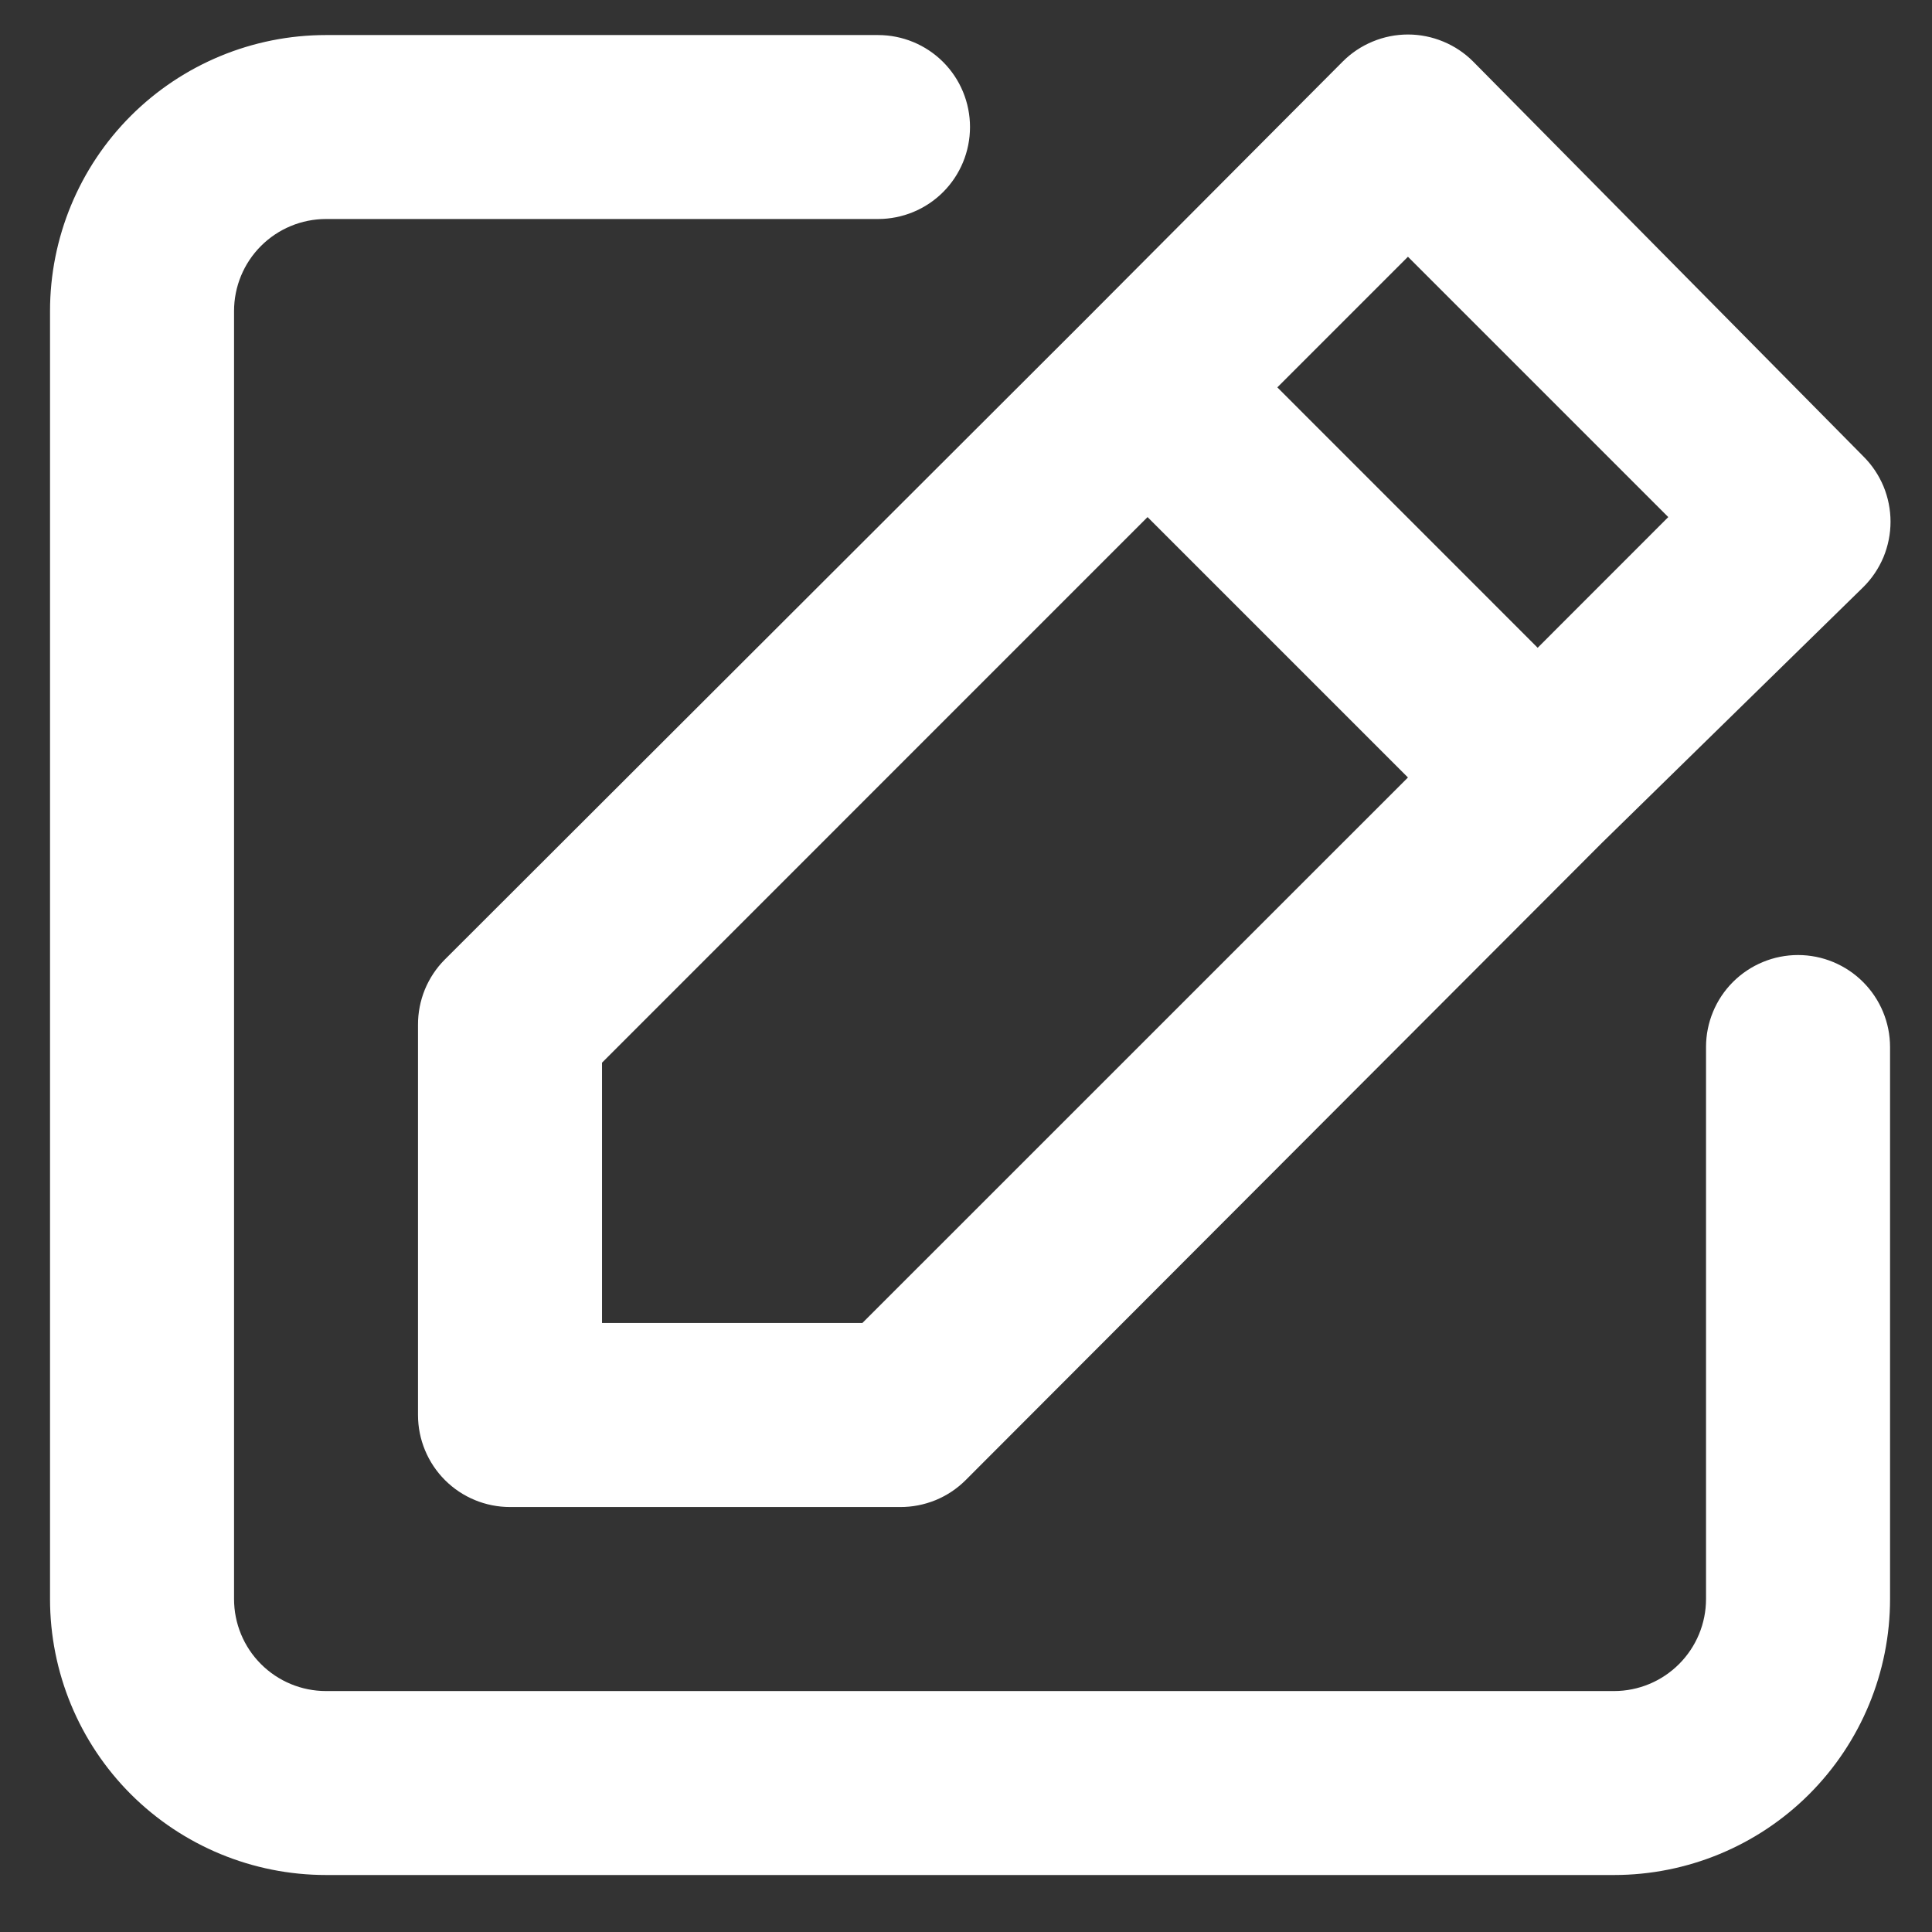 <svg width="28" height="28" viewBox="0 0 28 28" fill="none" xmlns="http://www.w3.org/2000/svg">
<rect x="0" y="0" width="28" height="28" fill="#333333" stroke="none"/>
<path d="M26.058 13.841C25.705 13.841 25.365 13.982 25.115 14.232C24.865 14.482 24.725 14.821 24.725 15.174V23.174C24.725 23.528 24.584 23.867 24.334 24.117C24.084 24.367 23.745 24.508 23.392 24.508H4.725C4.371 24.508 4.032 24.367 3.782 24.117C3.532 23.867 3.392 23.528 3.392 23.174V4.508C3.392 4.154 3.532 3.815 3.782 3.565C4.032 3.315 4.371 3.174 4.725 3.174H12.725C13.079 3.174 13.418 3.034 13.668 2.784C13.918 2.534 14.058 2.195 14.058 1.841C14.058 1.487 13.918 1.148 13.668 0.898C13.418 0.648 13.079 0.508 12.725 0.508H4.725C3.664 0.508 2.647 0.929 1.896 1.679C1.146 2.429 0.725 3.447 0.725 4.508V23.174C0.725 24.235 1.146 25.253 1.896 26.003C2.647 26.753 3.664 27.174 4.725 27.174H23.392C24.452 27.174 25.47 26.753 26.22 26.003C26.97 25.253 27.392 24.235 27.392 23.174V15.174C27.392 14.821 27.251 14.482 27.001 14.232C26.751 13.982 26.412 13.841 26.058 13.841ZM6.058 14.854V20.508C6.058 20.861 6.199 21.201 6.449 21.451C6.699 21.701 7.038 21.841 7.392 21.841H13.045C13.22 21.842 13.394 21.808 13.557 21.742C13.719 21.676 13.867 21.578 13.992 21.454L23.218 12.214L27.005 8.508C27.13 8.384 27.229 8.236 27.297 8.074C27.364 7.911 27.399 7.737 27.399 7.561C27.399 7.385 27.364 7.211 27.297 7.048C27.229 6.886 27.13 6.738 27.005 6.614L21.352 0.894C21.228 0.769 21.08 0.67 20.918 0.603C20.755 0.535 20.581 0.5 20.405 0.5C20.229 0.5 20.055 0.535 19.892 0.603C19.73 0.67 19.582 0.769 19.458 0.894L15.698 4.668L6.445 13.908C6.321 14.032 6.224 14.18 6.157 14.342C6.091 14.505 6.057 14.679 6.058 14.854ZM20.405 3.721L24.178 7.494L22.285 9.388L18.512 5.614L20.405 3.721ZM8.725 15.401L16.631 7.494L20.405 11.268L12.498 19.174H8.725V15.401Z" fill="white"/>
</svg>
